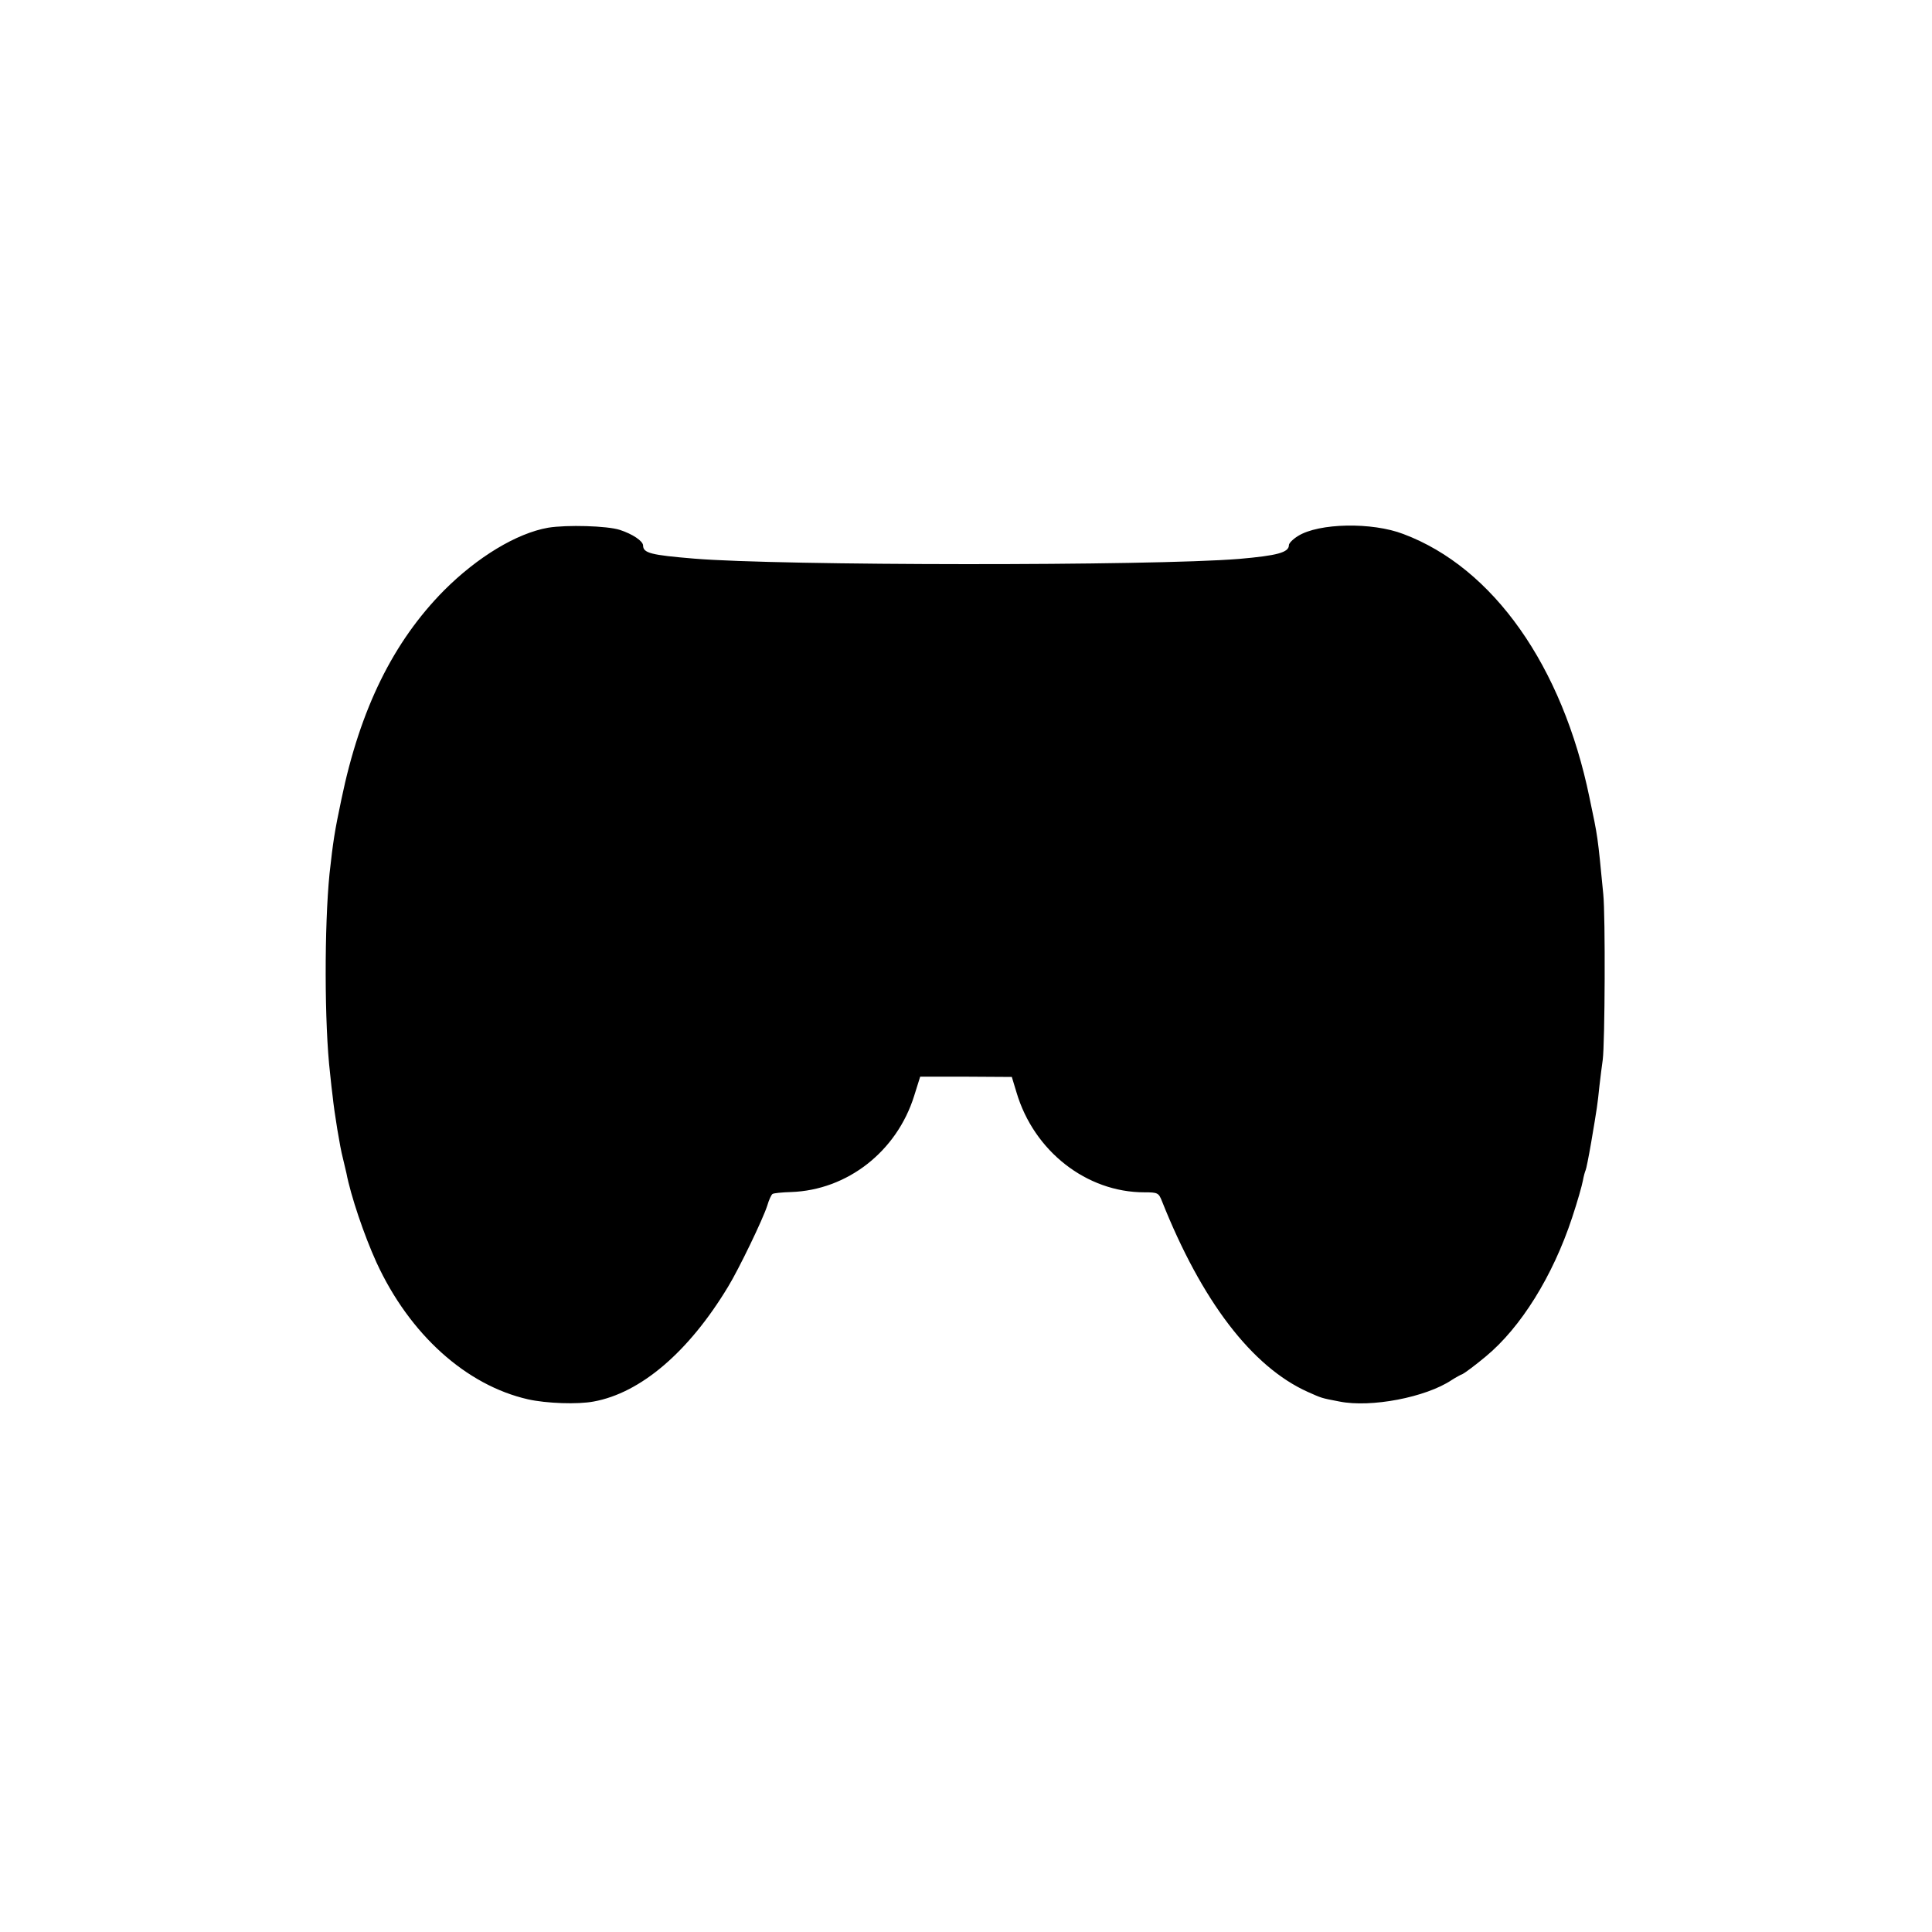 <?xml version="1.0" standalone="no"?>
<!DOCTYPE svg PUBLIC "-//W3C//DTD SVG 20010904//EN"
 "http://www.w3.org/TR/2001/REC-SVG-20010904/DTD/svg10.dtd">
<svg version="1.0" xmlns="http://www.w3.org/2000/svg"
 width="700pt" height="700pt" viewBox="0 0 700 700"
 preserveAspectRatio="xMidYMid meet">
<g transform="translate(0,700) scale(0.1,-0.1)"
fill="#000000" stroke="none">
<path d="M1986 5088 c-114 -20 -256 -106 -377 -227 -184 -186 -304 -429 -372
-757 -25 -118 -30 -152 -43 -269 -19 -189 -19 -547 2 -725 3 -30 7 -66 9 -80
6 -60 27 -188 37 -225 5 -22 11 -47 13 -55 16 -83 64 -225 109 -324 120 -261
325 -445 549 -496 67 -15 180 -19 238 -8 170 31 344 179 487 416 39 64 126
244 142 294 6 21 15 40 19 42 4 3 34 6 67 7 204 7 383 147 446 348 l22 70 166
0 166 -1 17 -56 c63 -213 254 -362 463 -362 49 0 52 -2 64 -32 144 -362 326
-600 528 -691 52 -23 47 -22 115 -35 114 -23 313 15 407 78 14 9 32 19 40 22
8 4 46 32 83 63 127 105 243 291 313 503 19 57 36 117 39 134 3 17 8 34 10 38
2 3 11 48 20 100 22 130 23 137 30 205 4 33 9 76 12 95 8 60 10 521 2 600 -21
216 -19 203 -50 350 -98 477 -349 833 -674 955 -114 44 -307 40 -382 -7 -18
-11 -33 -26 -33 -33 0 -27 -43 -38 -180 -50 -320 -26 -1663 -25 -1975 1 -157
13 -185 20 -185 48 -1 16 -38 41 -84 56 -46 15 -192 19 -260 8z"/>
</g>
</svg>

